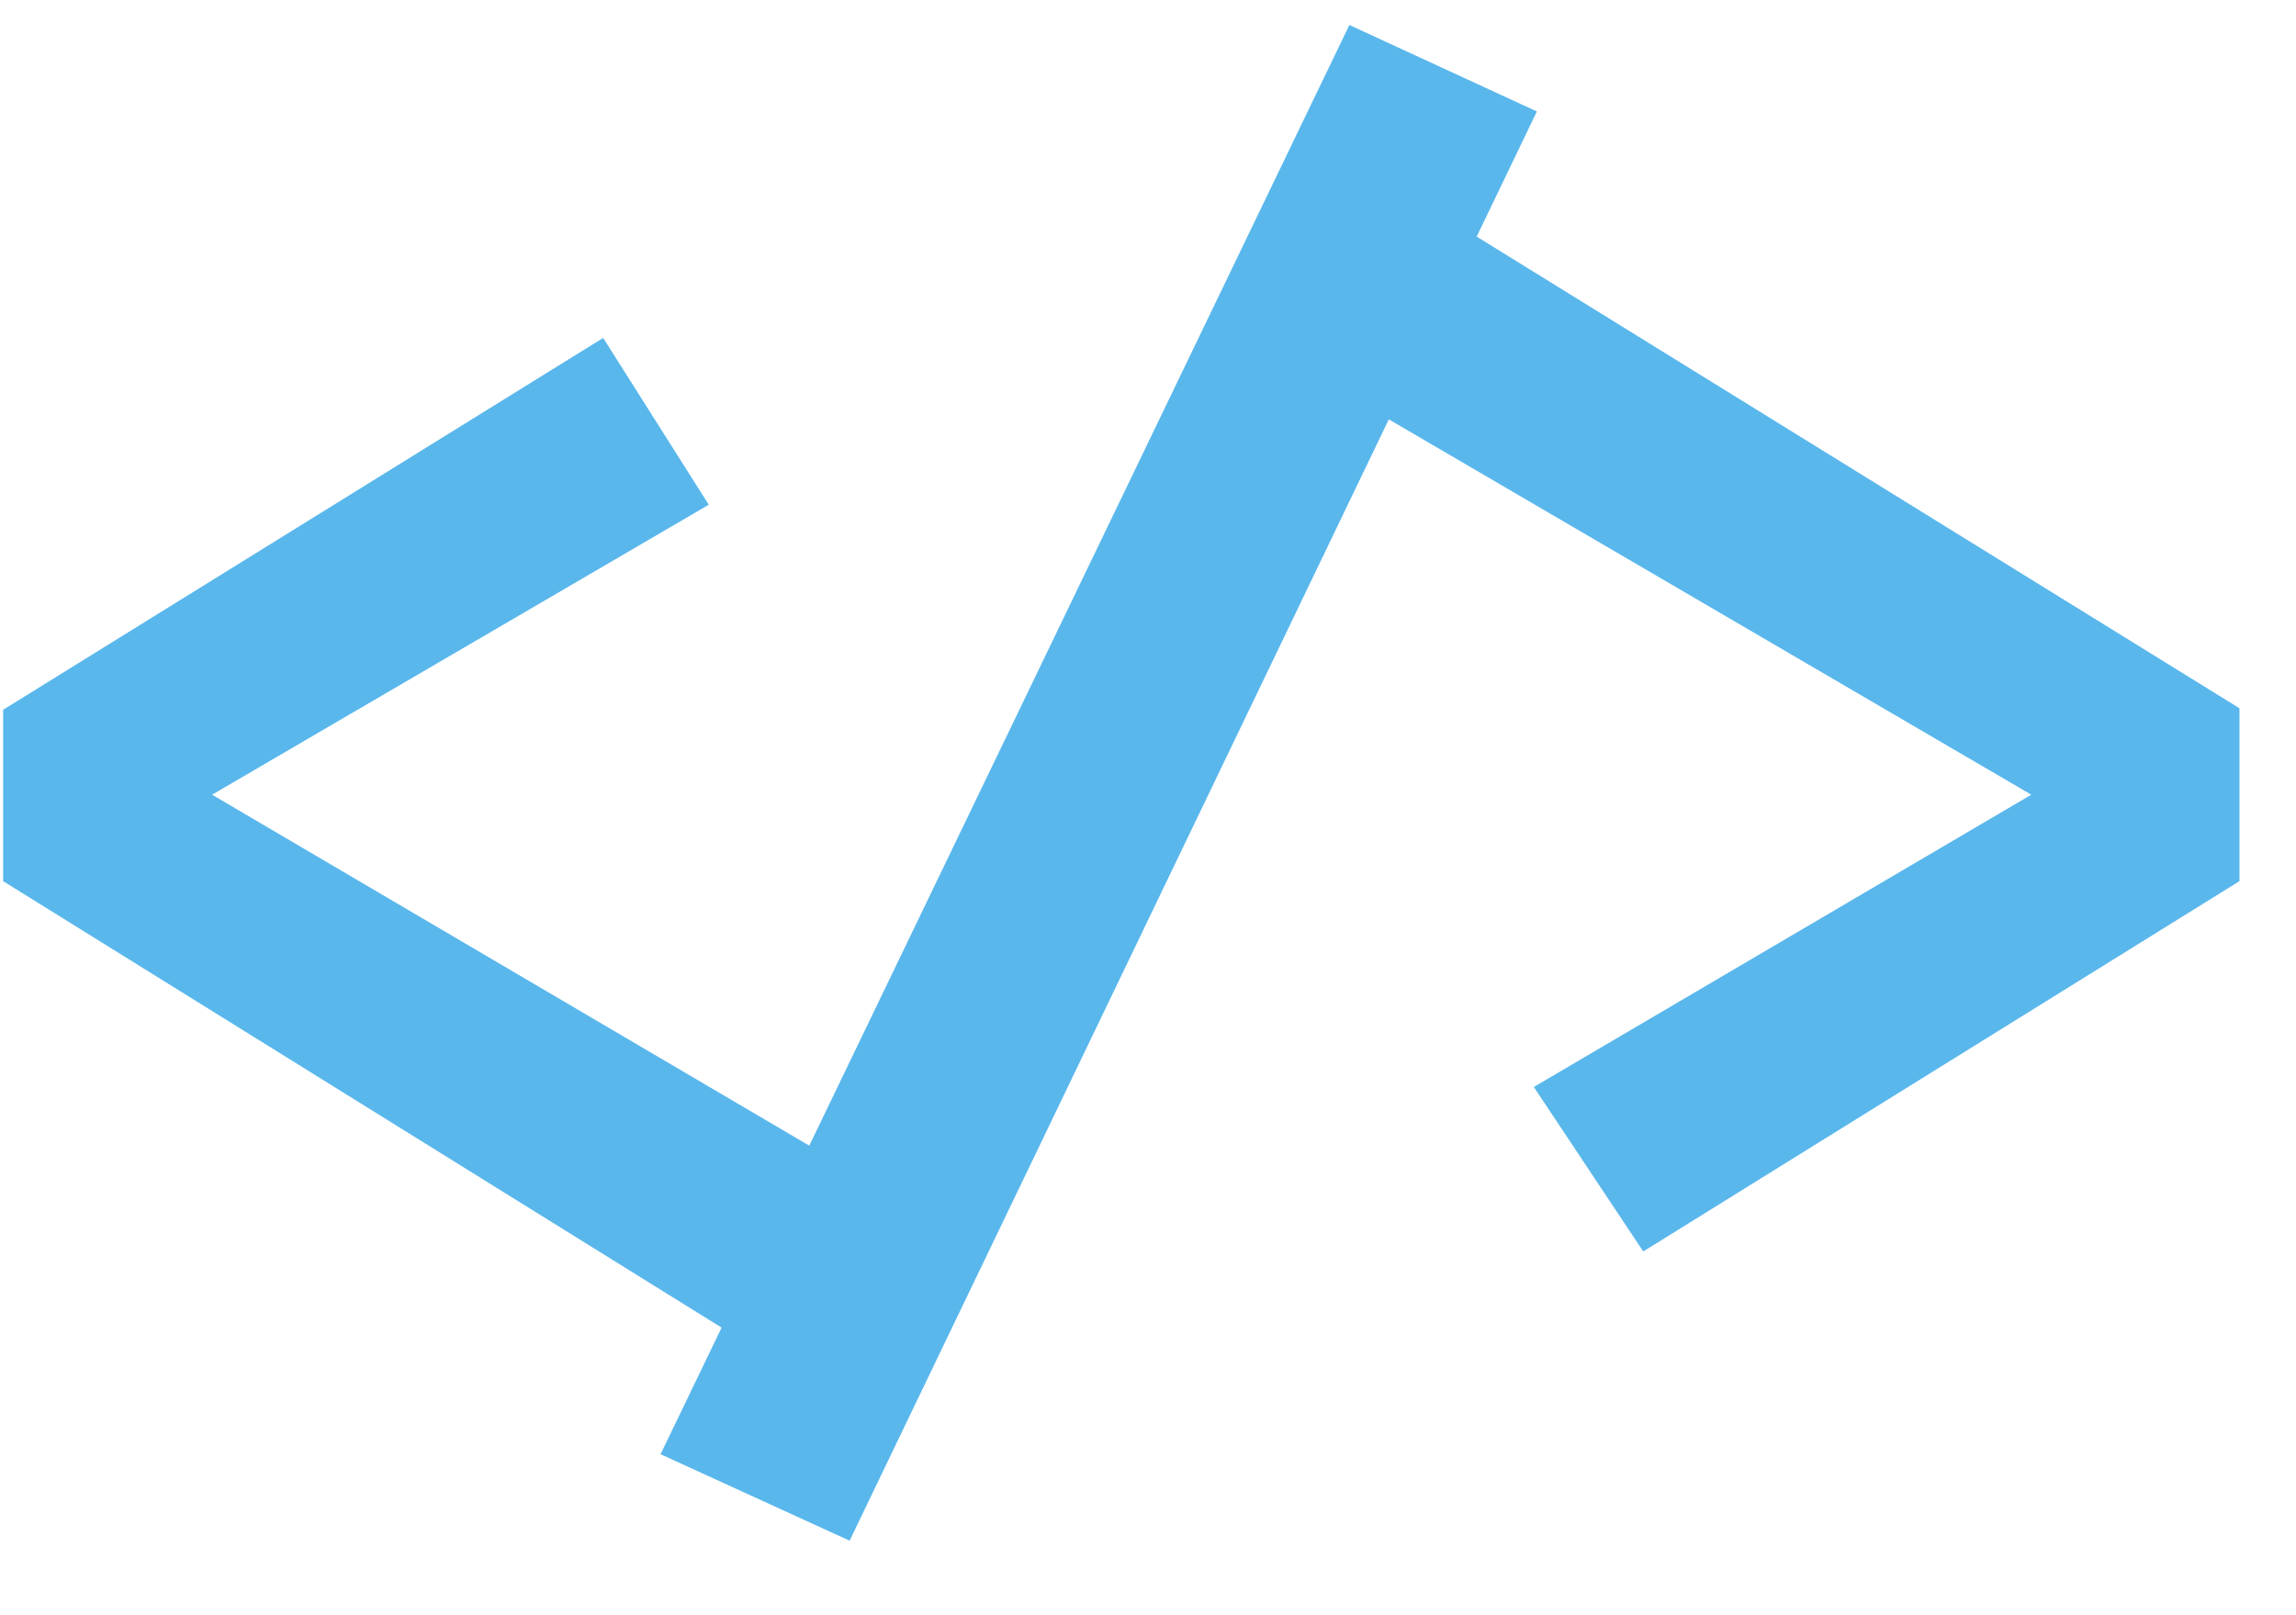 <svg width="27" height="19" viewBox="0 0 27 19" fill="none" xmlns="http://www.w3.org/2000/svg">
<path d="M16.615 2.319L26.335 8.331V10.365L19.324 14.721L18.037 12.786L23.887 9.348L15.355 4.362L16.615 2.319ZM7.093 3.975L8.335 5.937L2.494 9.348L10.639 14.136L9.361 16.161L0.037 10.365V8.349L7.093 3.975ZM9.991 18.123L7.768 17.106L15.868 0.294L18.073 1.311L9.991 18.123Z" fill="#59B7EC"/>
</svg>
